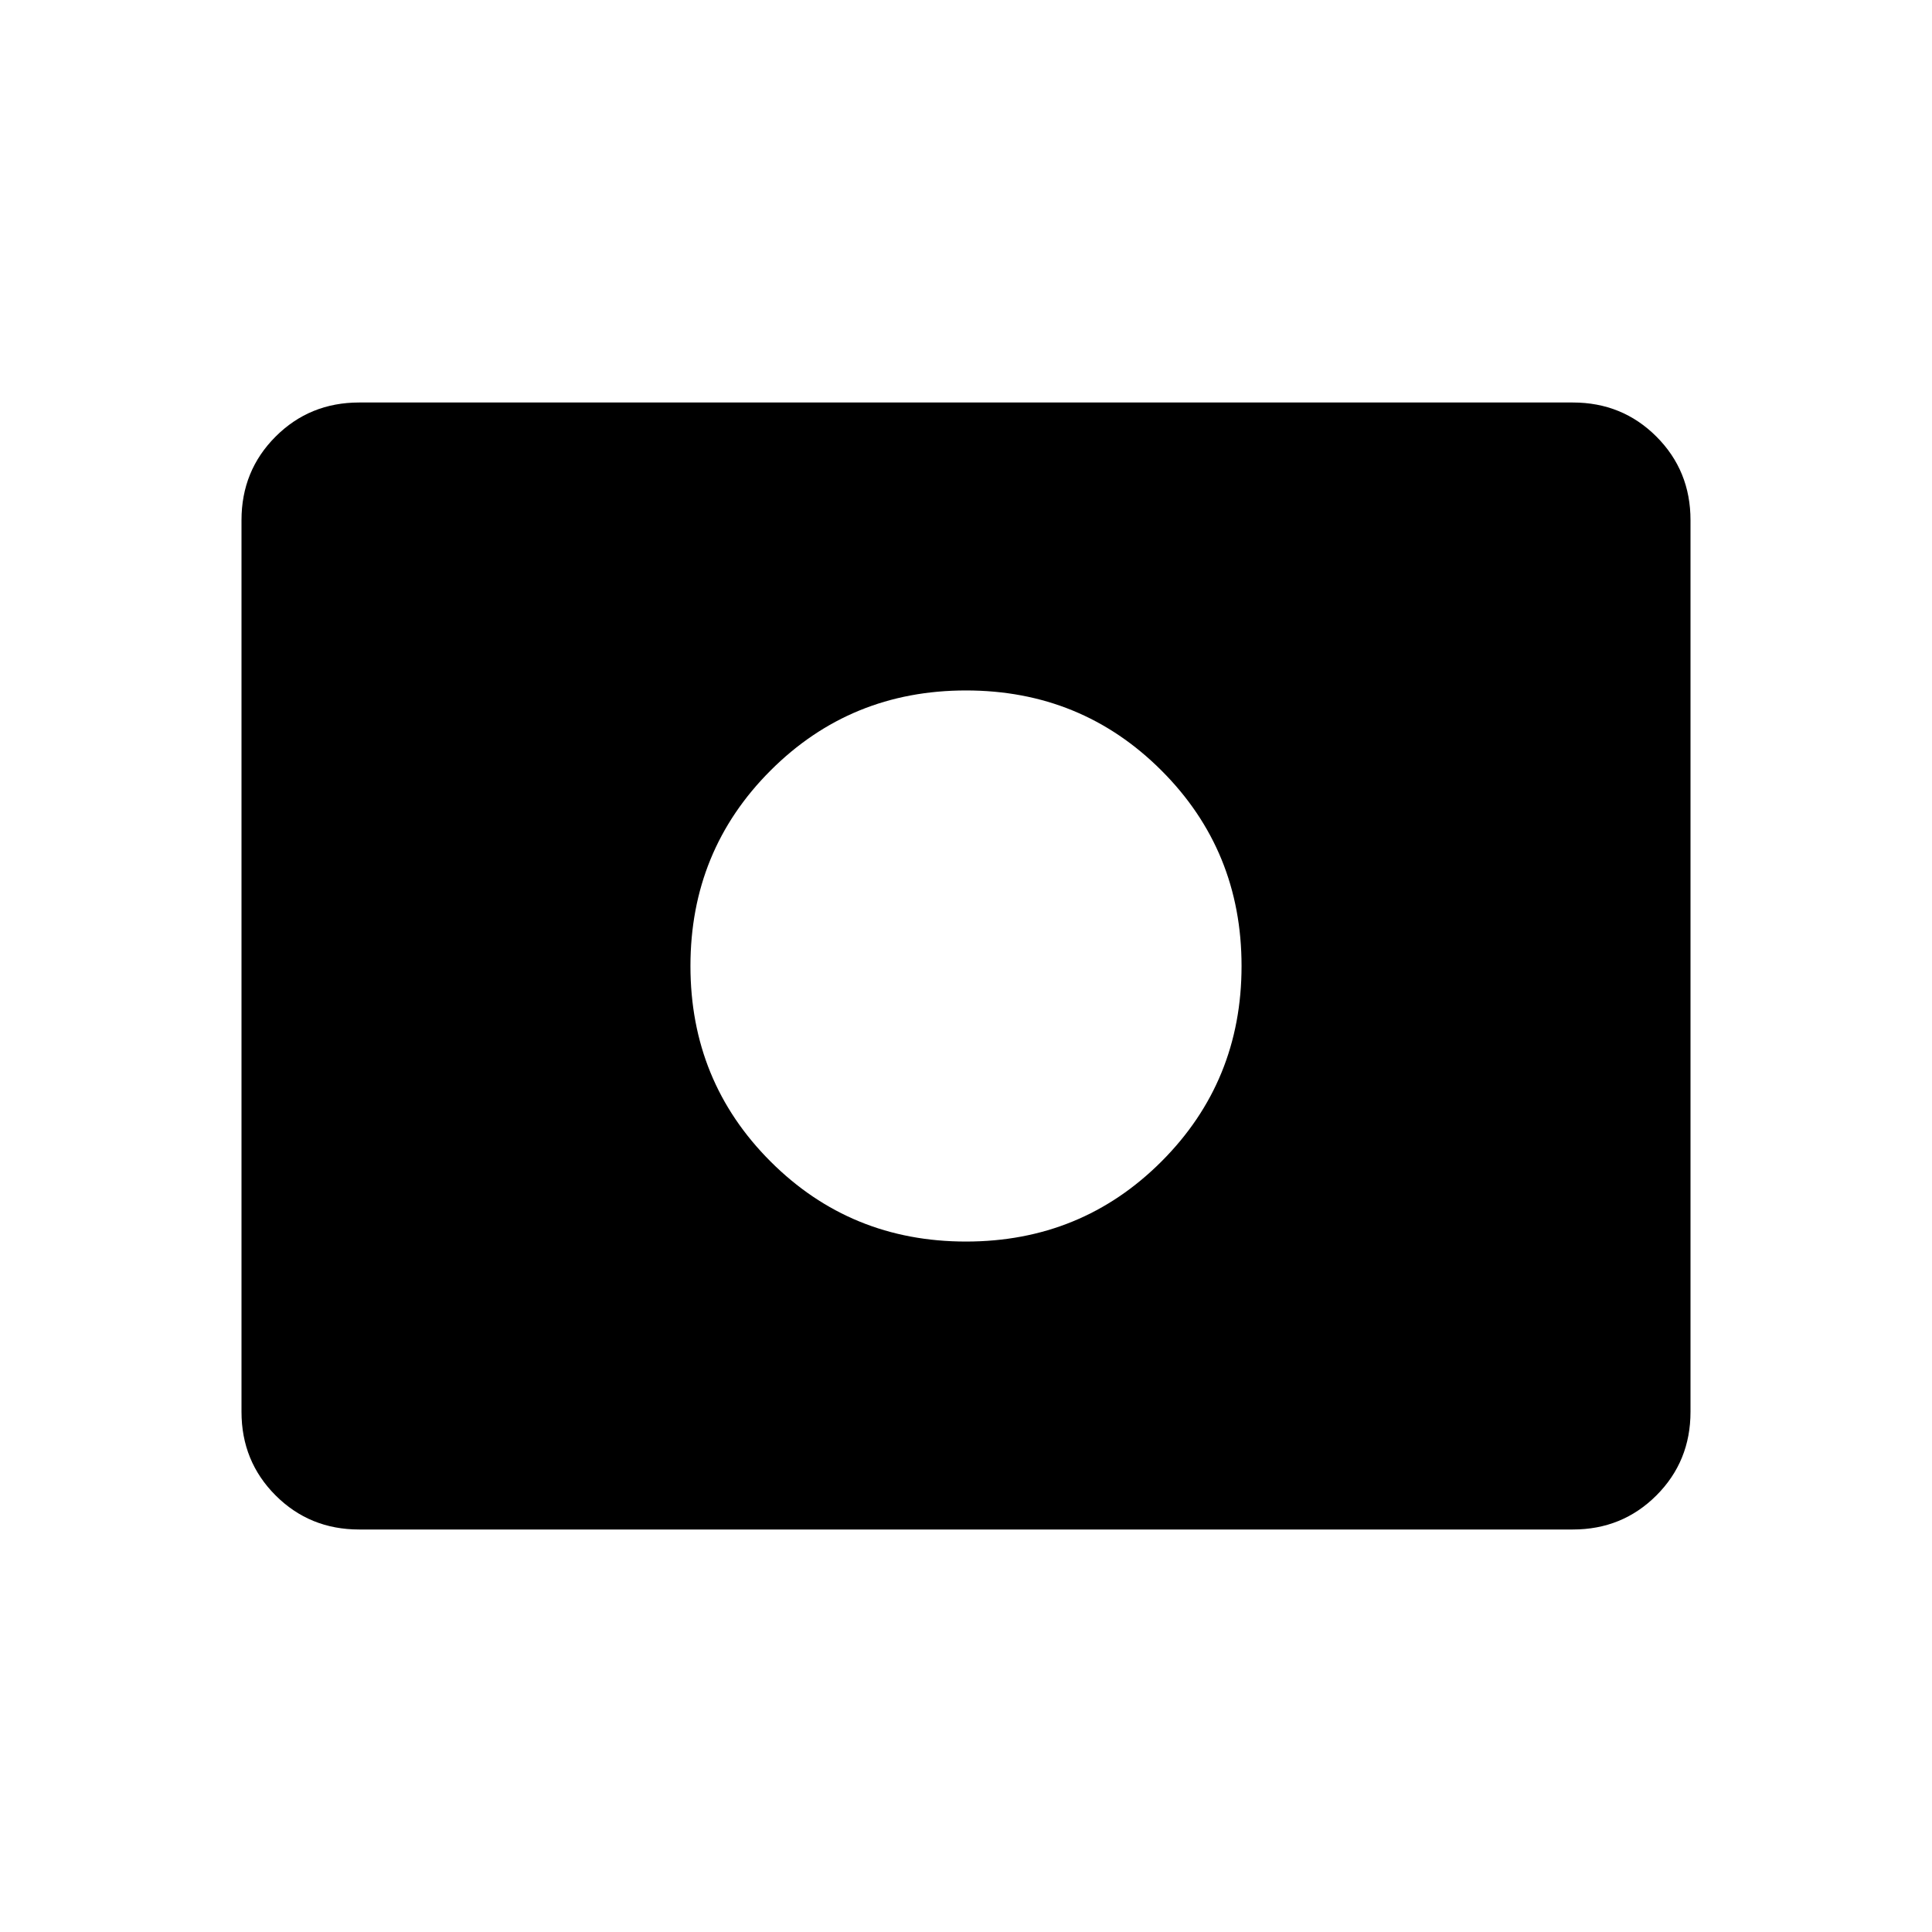 <svg xmlns="http://www.w3.org/2000/svg" height="40" viewBox="0 -960 960 960" width="40"><path d="M480-343.08q57.33 0 97.13-39.79 39.79-39.8 39.79-97.13t-39.79-97.13q-39.8-39.79-97.13-39.79t-97.13 39.79q-39.79 39.8-39.79 97.13t39.79 97.13q39.8 39.79 97.13 39.79ZM178.46-200q-24.58 0-41.52-16.94Q120-233.88 120-258.46v-443.08q0-24.58 16.94-41.52Q153.88-760 178.46-760h603.08q24.58 0 41.52 16.94Q840-726.12 840-701.54v443.08q0 24.58-16.94 41.52Q806.12-200 781.54-200H178.46Z"/></svg>